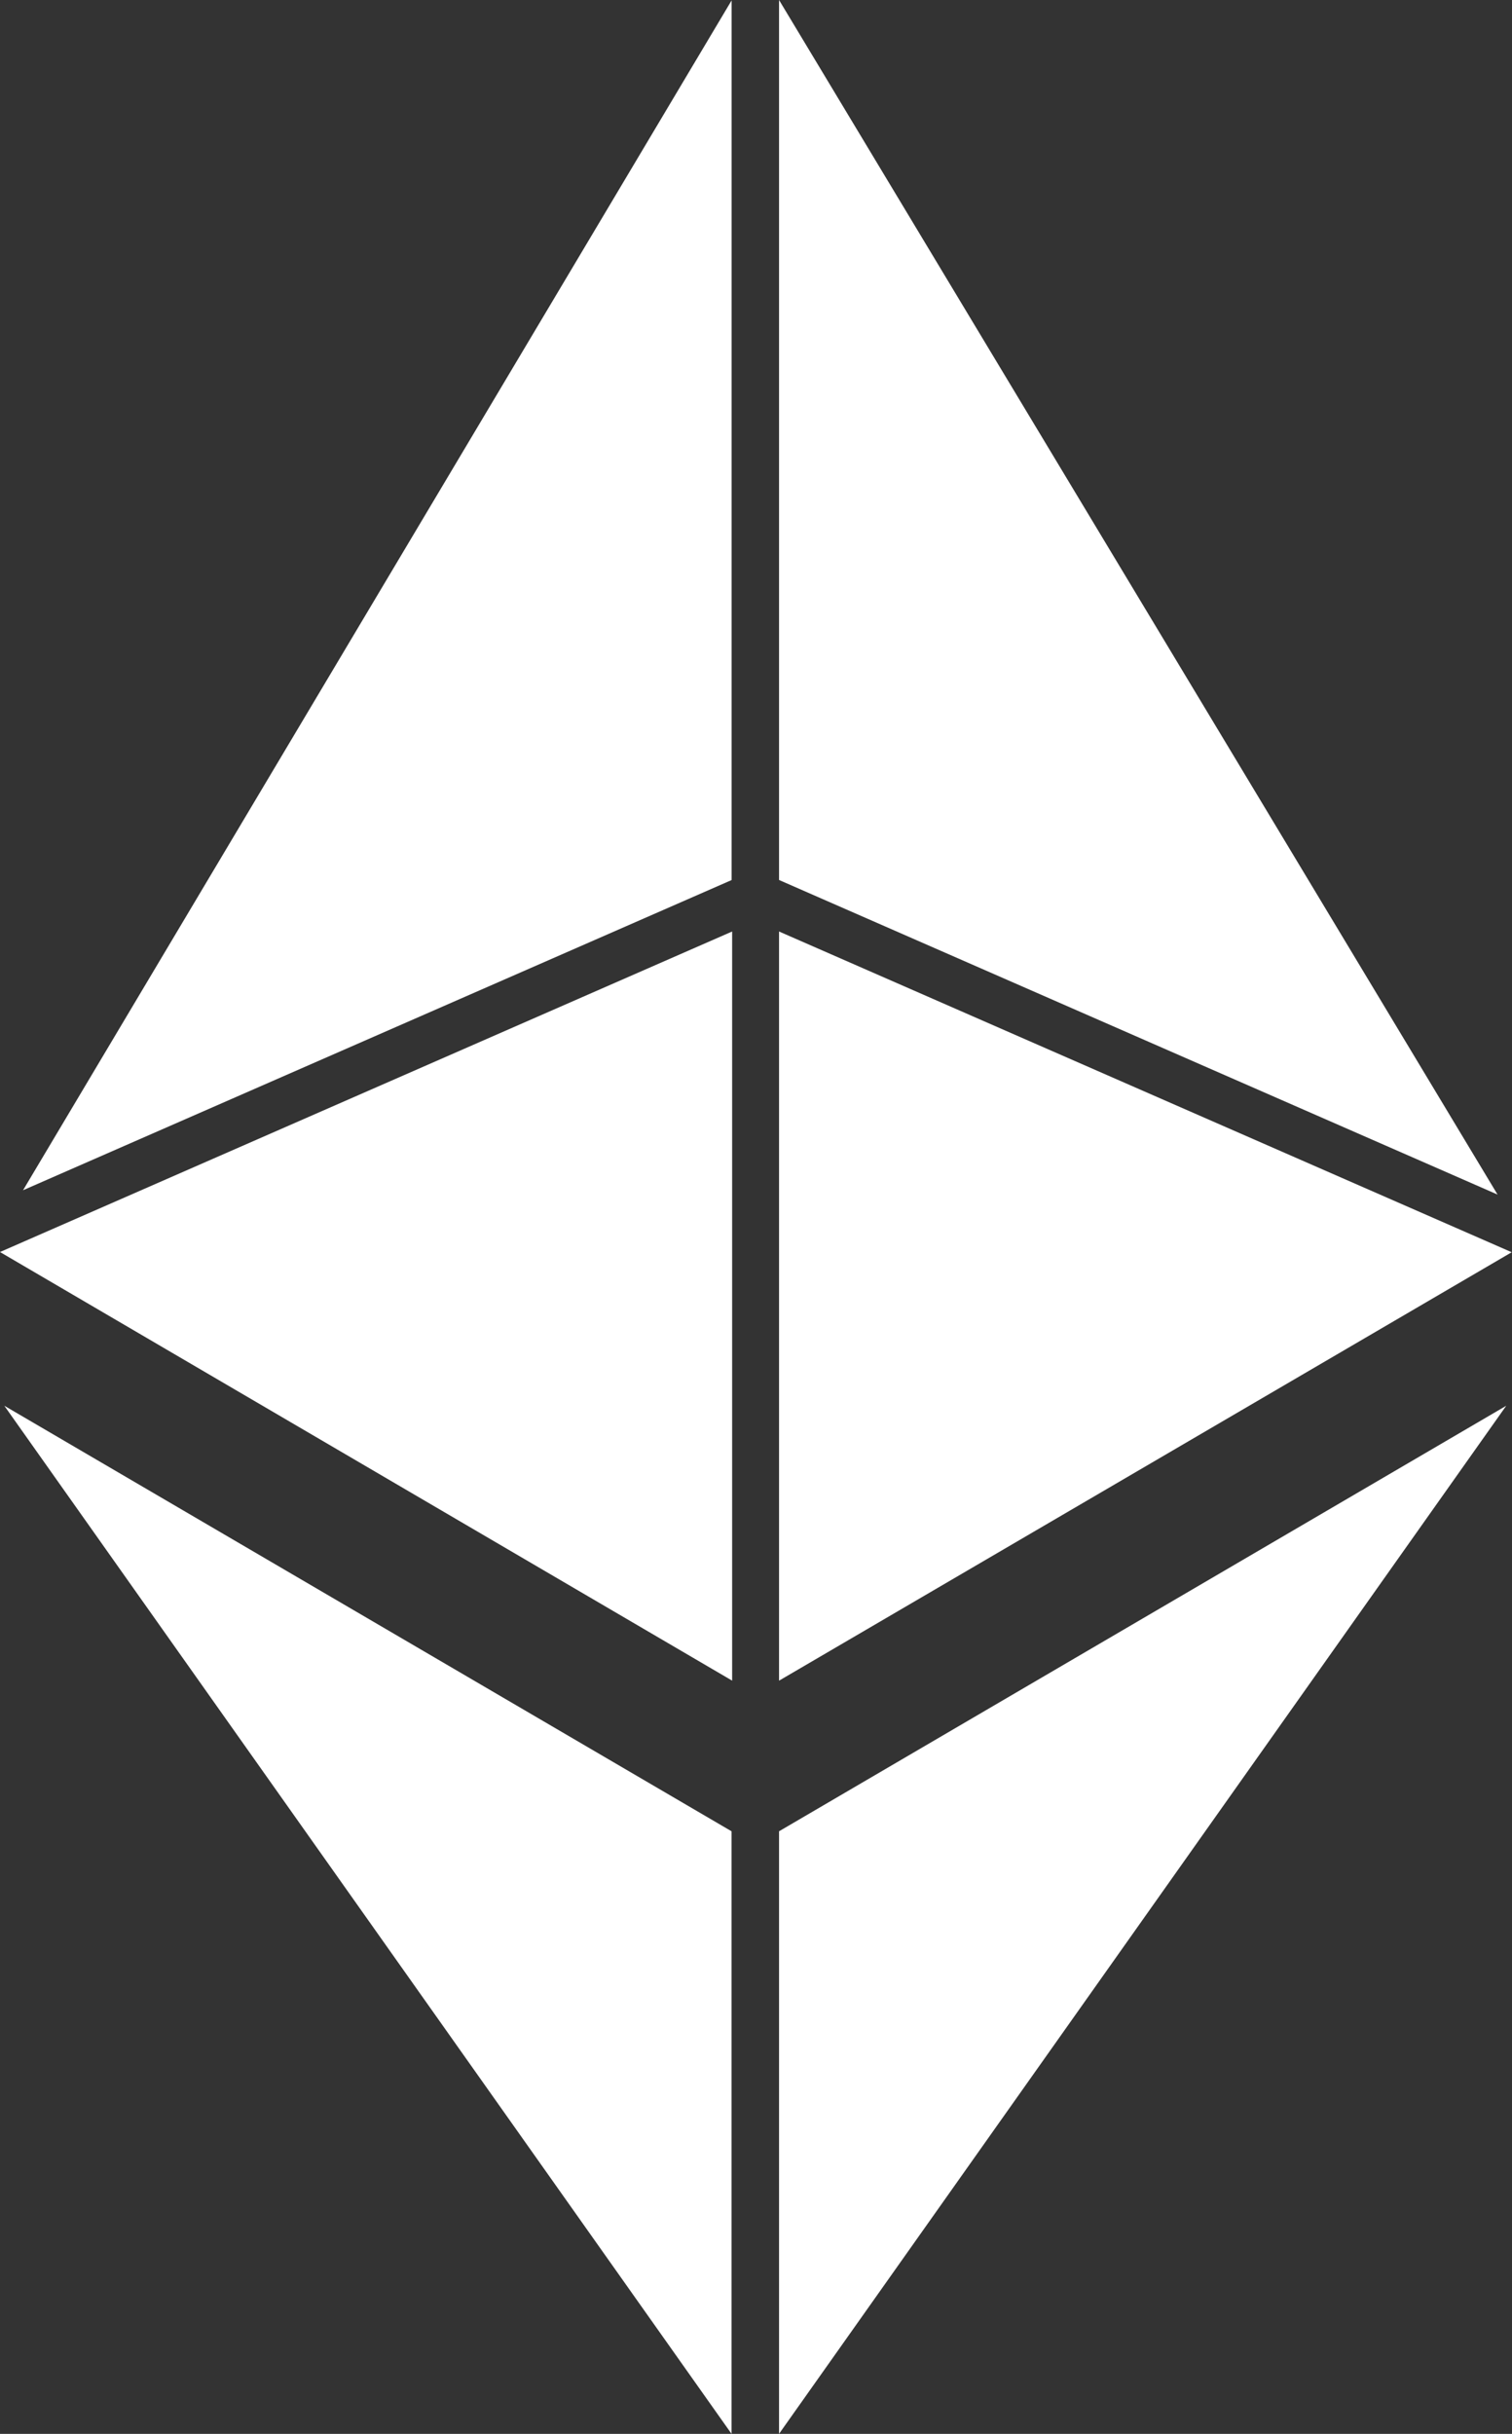 <svg width="105" height="169" viewBox="0 0 105 169" version="1.1" xmlns="http://www.w3.org/2000/svg" xmlns:xlink="http://www.w3.org/1999/xlink">
<rect x="0" y="0" width="105" height="169" fill="#333333" stroke="none"/>
<title>eth</title>
<desc>Created using Figma</desc>
<g id="Canvas" transform="translate(-13944 -2456)">
<g id="eth">
<g id="Group">
<g id="Vector">
<use xlink:href="#path0_fill" transform="translate(13944 2520.68)" fill="#FFFFFF"/>
</g>
<g id="Vector">
<use xlink:href="#path1_fill" transform="translate(13945.6 2456.03)" fill="#FFFFFF"/>
</g>
<g id="Vector">
<use xlink:href="#path2_fill" transform="translate(13998.1 2456)" fill="#FFFFFF"/>
</g>
<g id="Vector">
<use xlink:href="#path3_fill" transform="translate(13998.1 2520.68)" fill="#FFFFFF"/>
</g>
<g id="Vector">
<use xlink:href="#path4_fill" transform="translate(13944.3 2553.61)" fill="#FFFFFF"/>
</g>
<g id="Vector">
<use xlink:href="#path5_fill" transform="translate(13998.1 2553.61)" fill="#FFFFFF"/>
</g>
</g>
</g>
</g>
<defs>
<path id="path0_fill" d="M 50.843 52.018L 50.843 -1.94967e-06L 7.0327e-07 22.256L 50.843 52.018Z"/>
<path id="path1_fill" d="M 49.205 61.078L 49.205 -1.28408e-09L -3.62978e-07 82.616L 49.205 61.078Z"/>
<path id="path2_fill" d="M -1.49728e-06 -2.65671e-09L -1.49728e-06 61.103L 49.896 82.946L -1.49728e-06 -2.65671e-09Z"/>
<path id="path3_fill" d="M -1.49728e-06 -1.94967e-06L -1.49728e-06 52.02L 50.879 22.271L -1.49728e-06 -1.94967e-06Z"/>
<path id="path4_fill" d="M 50.501 71.387L 50.501 29.548L 2.26861e-08 -1.81365e-06L 50.501 71.387Z"/>
<path id="path5_fill" d="M -1.49728e-06 71.387L 50.501 -1.81365e-06L -1.49728e-06 29.548L -1.49728e-06 71.387Z"/>
</defs>
</svg>
